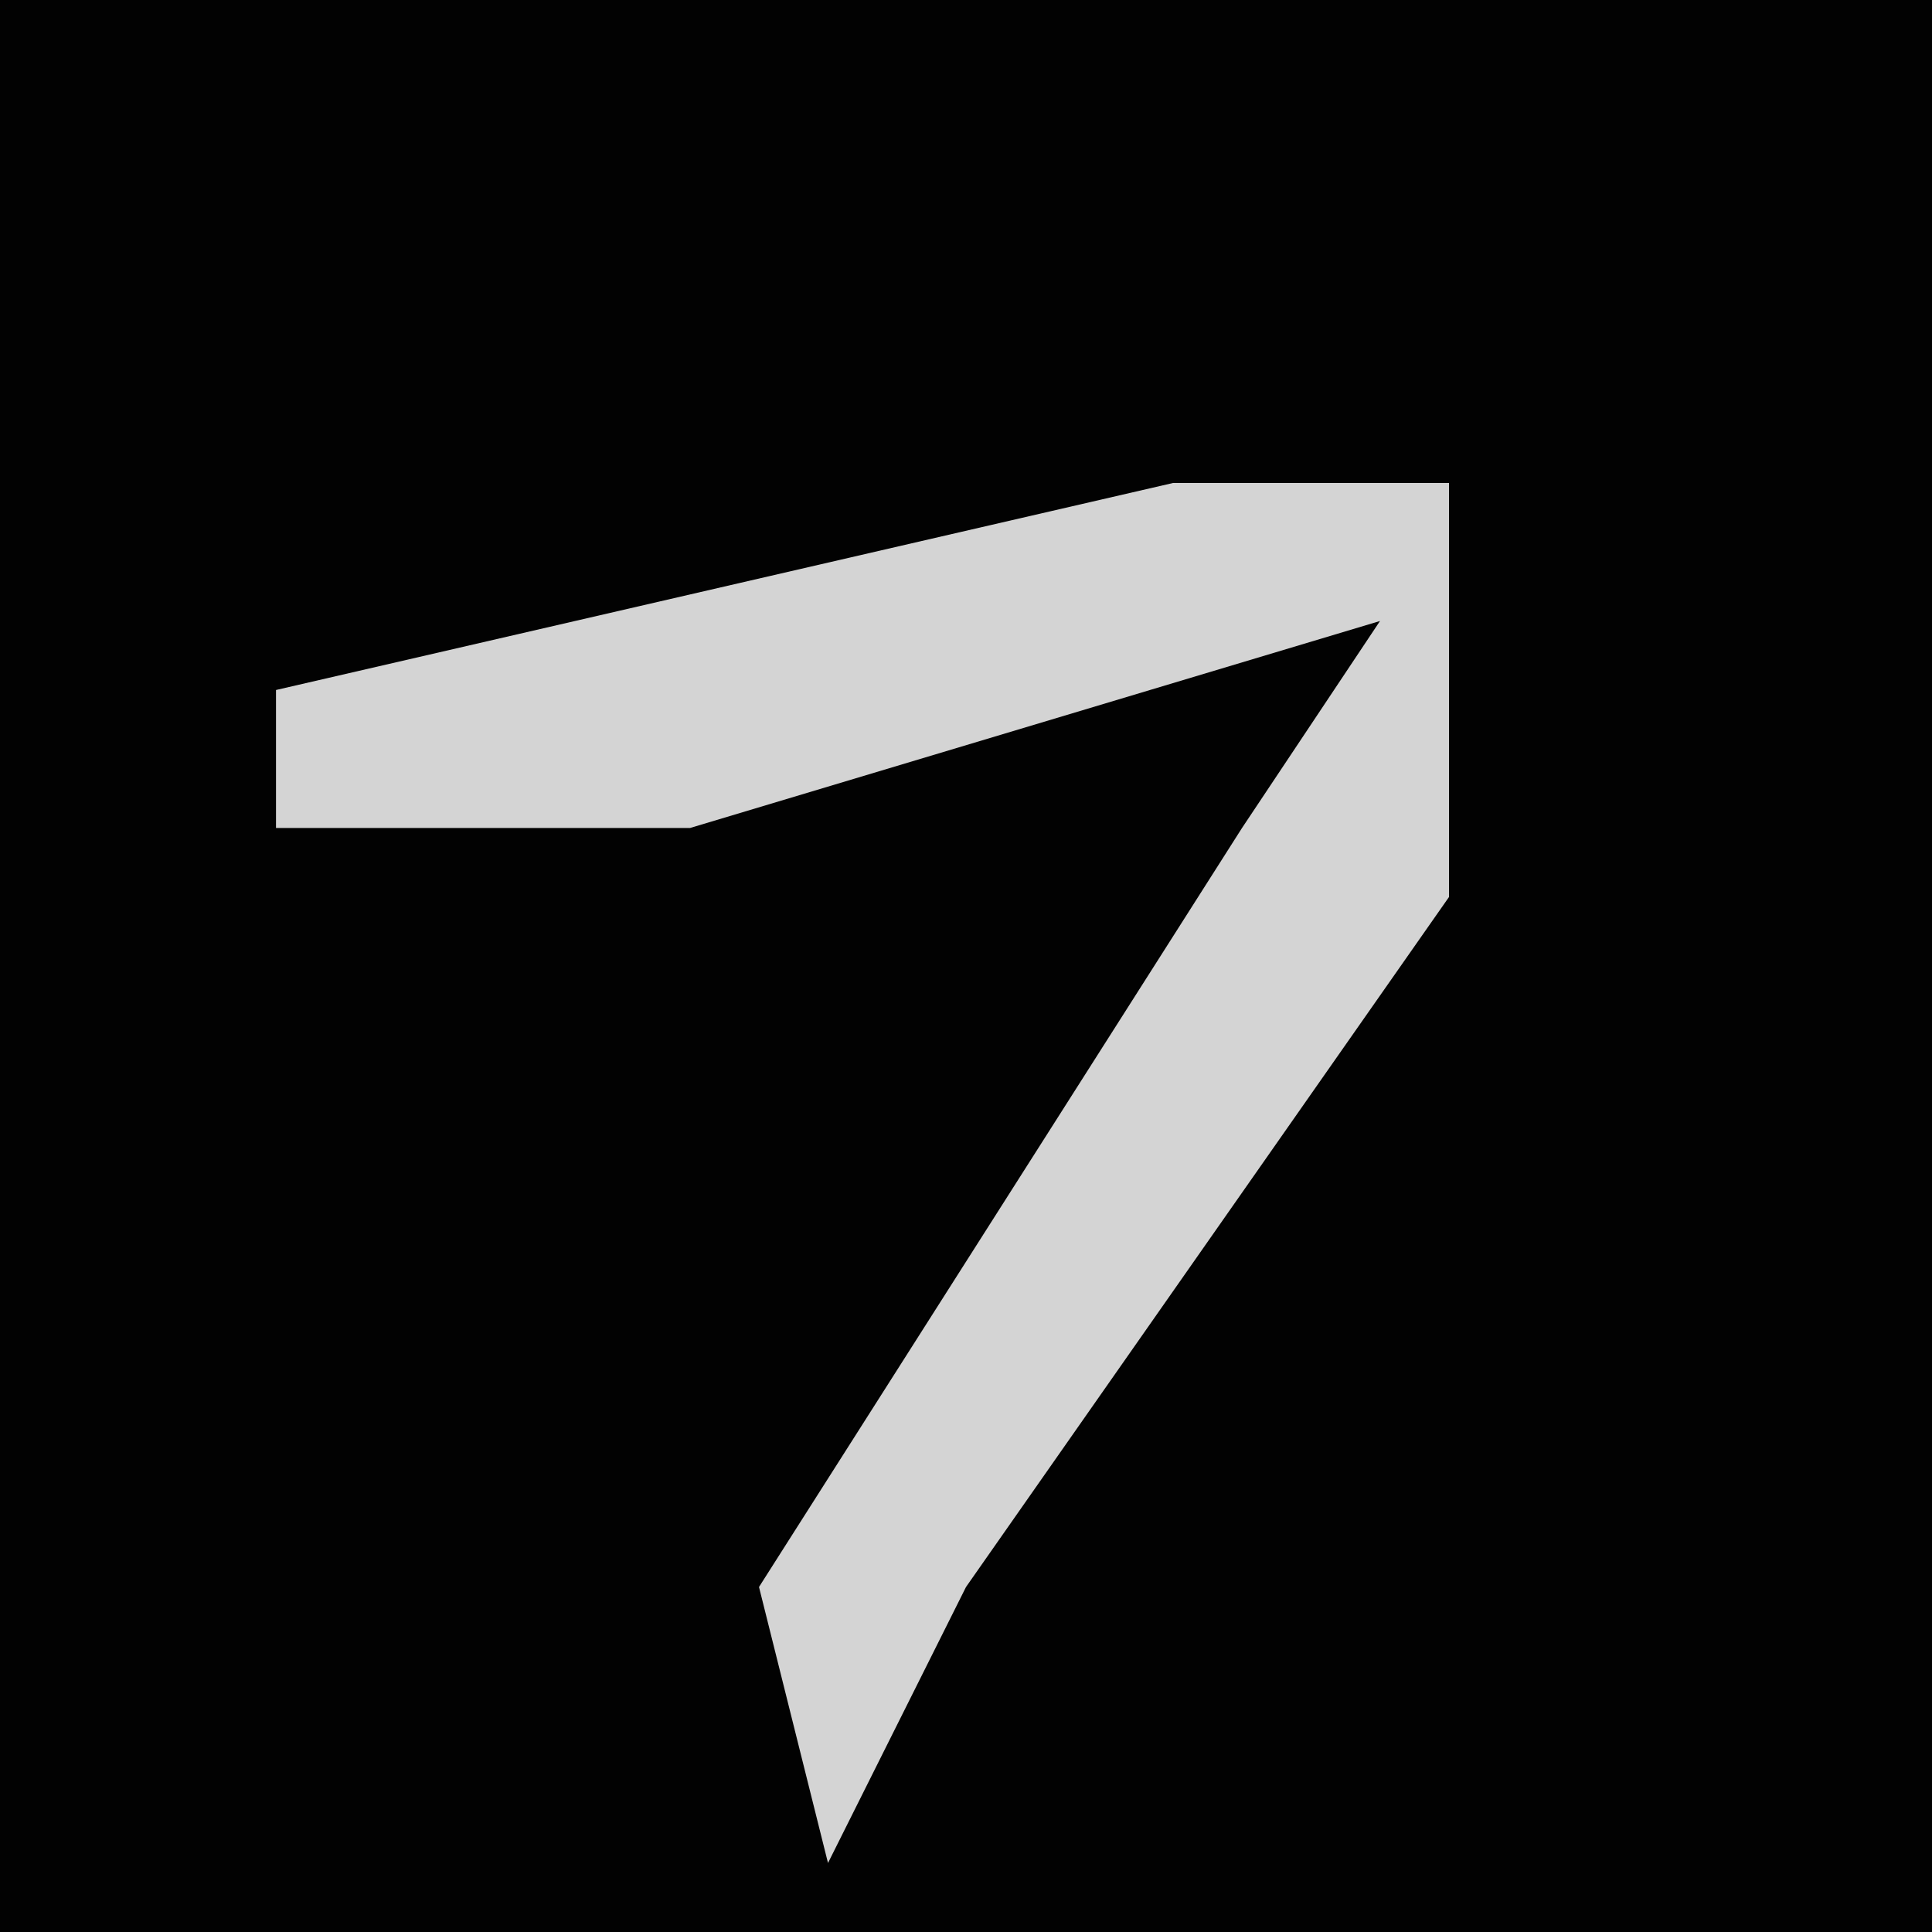 <?xml version="1.0" encoding="UTF-8"?>
<svg version="1.1" xmlns="http://www.w3.org/2000/svg" width="28" height="28">
<path d="M0,0 L28,0 L28,28 L0,28 Z " fill="#020202" transform="translate(0,0)"/>
<path d="M0,0 L4,0 L4,6 L-3,16 L-5,20 L-6,16 L1,5 L3,2 L-7,5 L-13,5 L-13,3 Z " fill="#D4D4D4" transform="translate(17,7)"/>
</svg>
